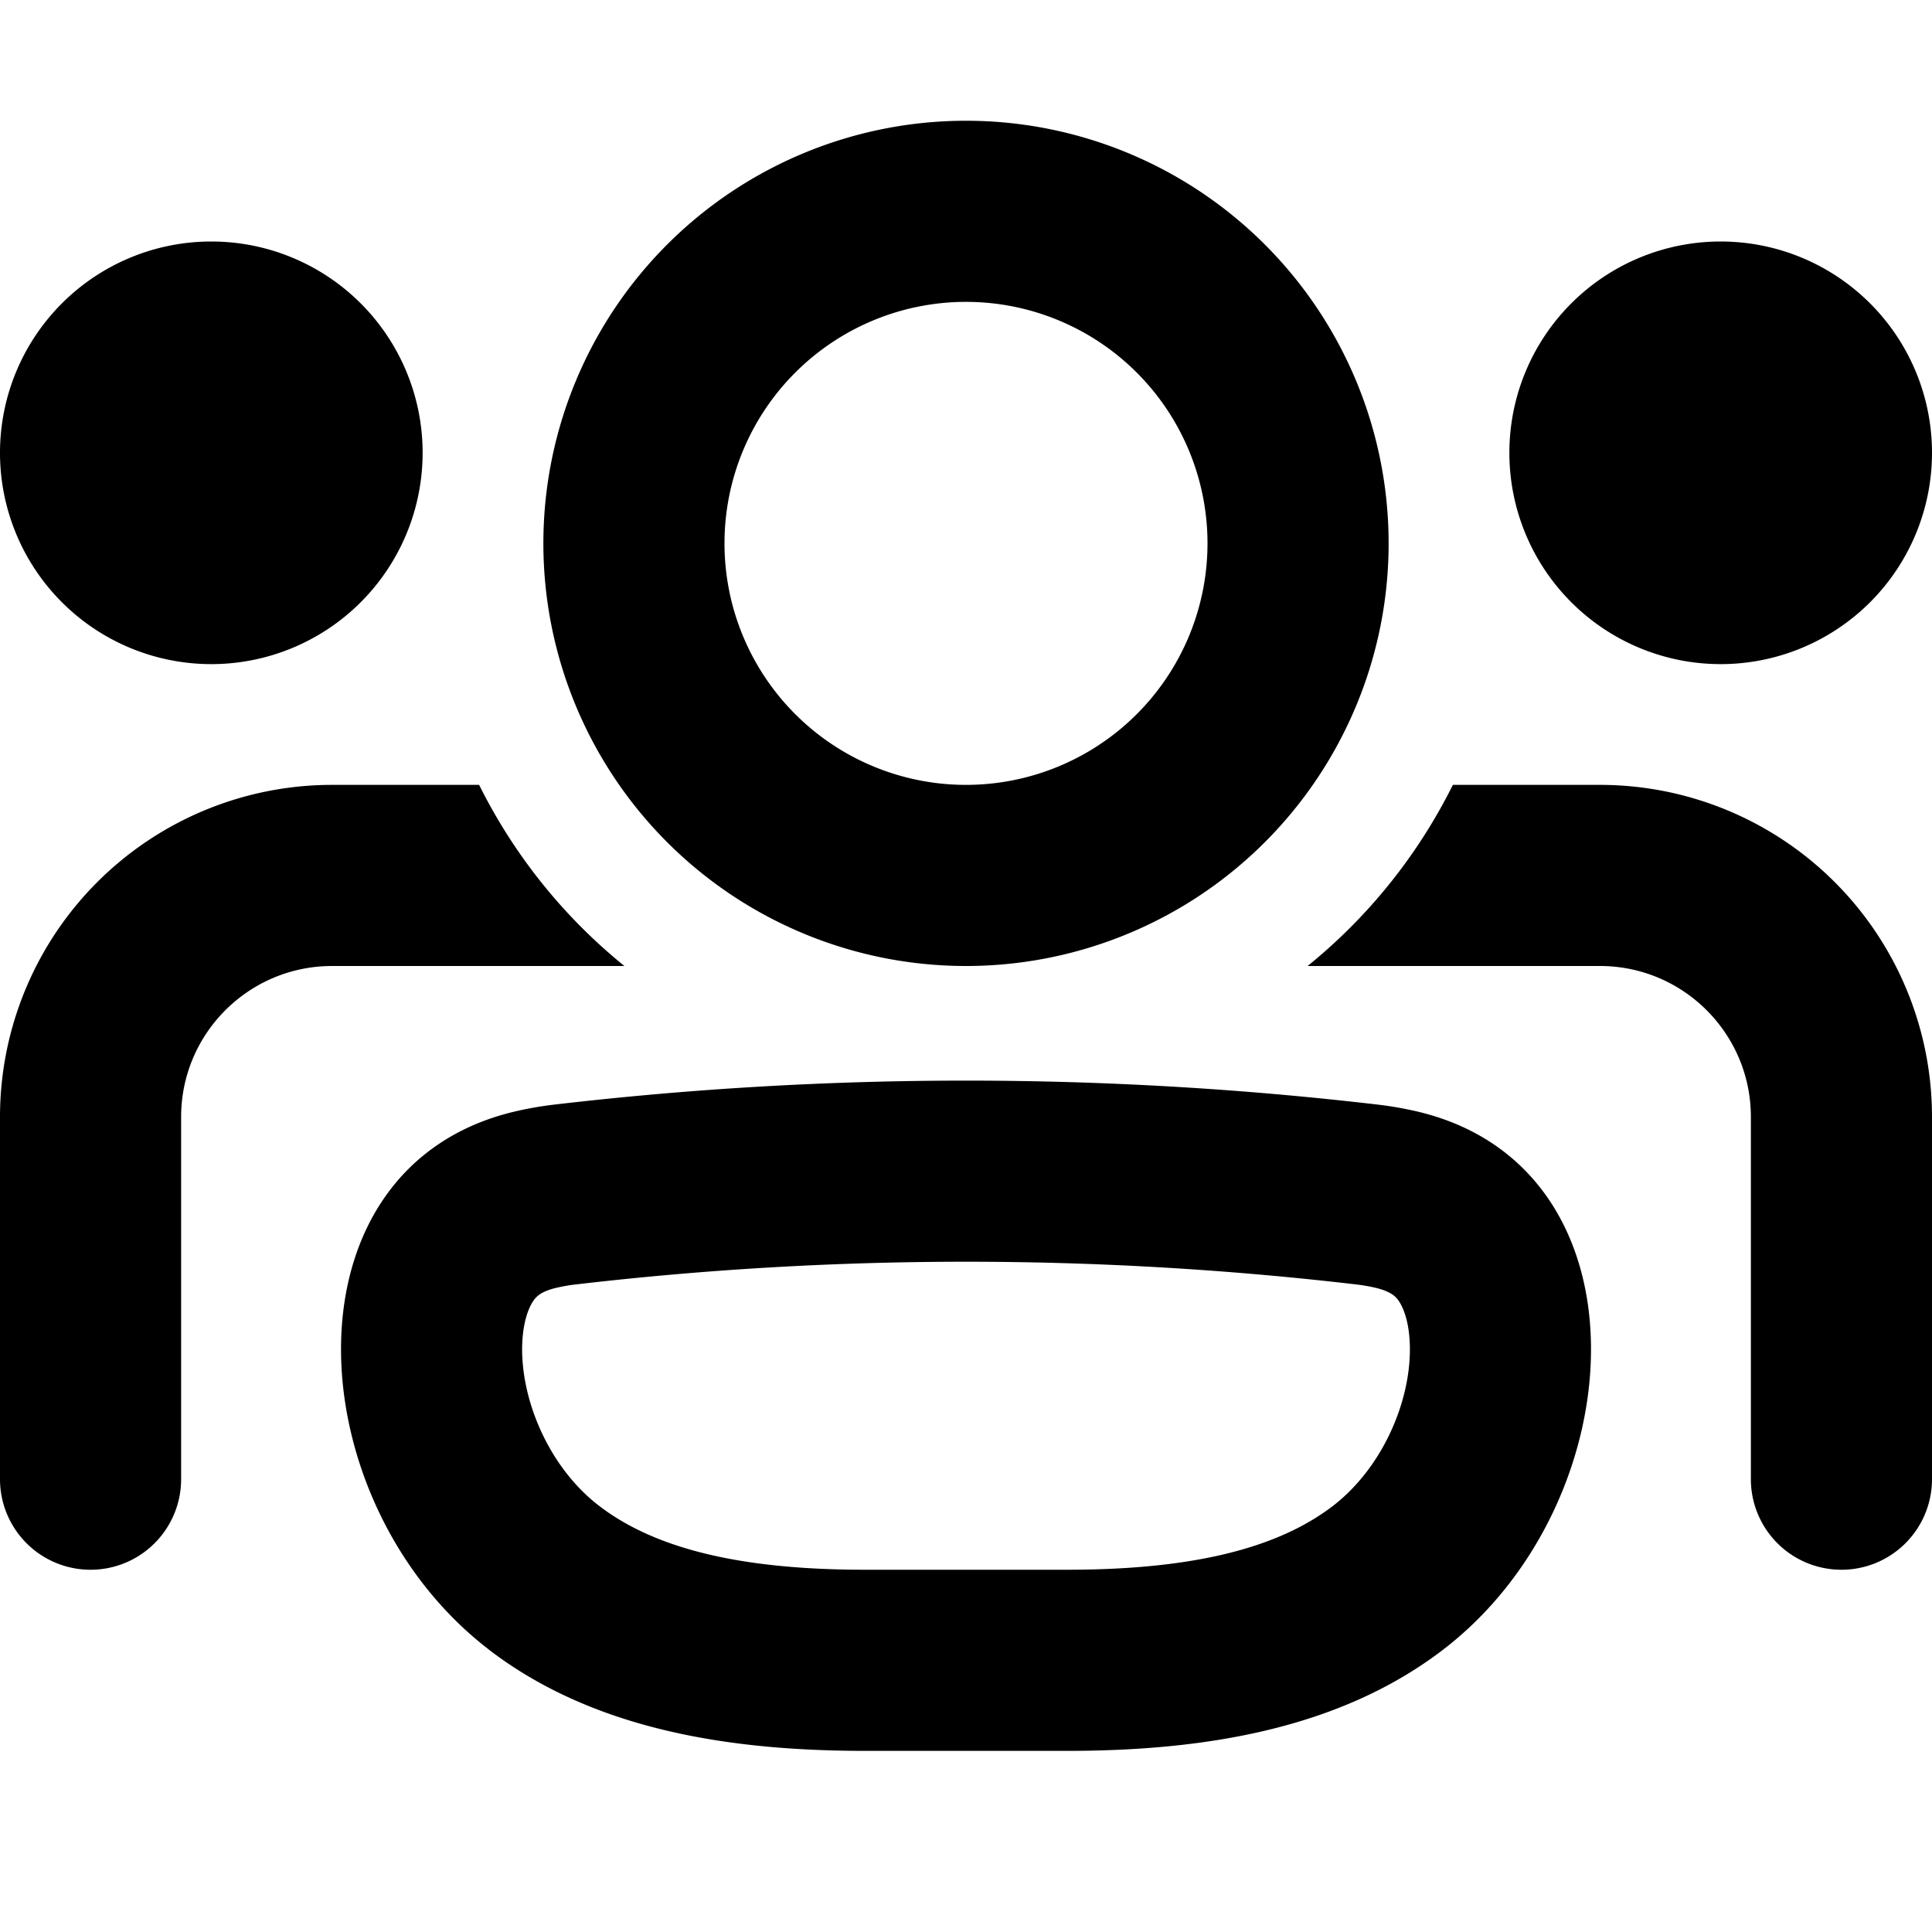 <svg xmlns="http://www.w3.org/2000/svg" fill="currentColor" class="ai" viewBox="0 0 16 16"><path d="M11.5 4.5a3.5 3.5 0 1 1-7 0 3.5 3.5 0 0 1 7 0Zm-1.5 0a2 2 0 1 0-4 0 2 2 0 0 0 4 0Zm-5.95 9.162c-1.598-1.225-1.743-4 .218-4.458.107-.025.217-.044.329-.057a29.37 29.37 0 0 1 6.806 0c.112.013.222.032.33.057 1.96.458 1.815 3.234.218 4.458-.876.671-2.015.838-3.118.838H7.167c-1.103 0-2.242-.167-3.118-.838Zm.558-2.997c-.134.031-.17.078-.191.108-.036.052-.09.173-.093.388-.004.46.235 1.002.638 1.31.477.366 1.203.529 2.205.529h1.666c1.002 0 1.728-.163 2.205-.528.403-.31.643-.851.638-1.311-.002-.215-.057-.336-.092-.387-.021-.031-.058-.077-.192-.109a1.476 1.476 0 0 0-.162-.028 27.863 27.863 0 0 0-6.46 0c-.055.006-.11.016-.162.028Z"/><path d="M3.968 6.5H2.75A2.75 2.75 0 0 0 0 9.25v3a.75.75 0 0 0 1.5 0v-3C1.5 8.56 2.06 8 2.75 8h2.421a4.518 4.518 0 0 1-1.203-1.5ZM3.5 3.75a1.75 1.75 0 1 1-3.5 0 1.75 1.75 0 0 1 3.5 0ZM13.25 8h-2.421a4.518 4.518 0 0 0 1.203-1.5h1.218A2.75 2.75 0 0 1 16 9.25v3a.75.75 0 0 1-1.5 0v-3c0-.69-.56-1.25-1.25-1.25Zm1-2.5a1.75 1.75 0 1 0 0-3.5 1.75 1.75 0 0 0 0 3.5Z"/></svg>